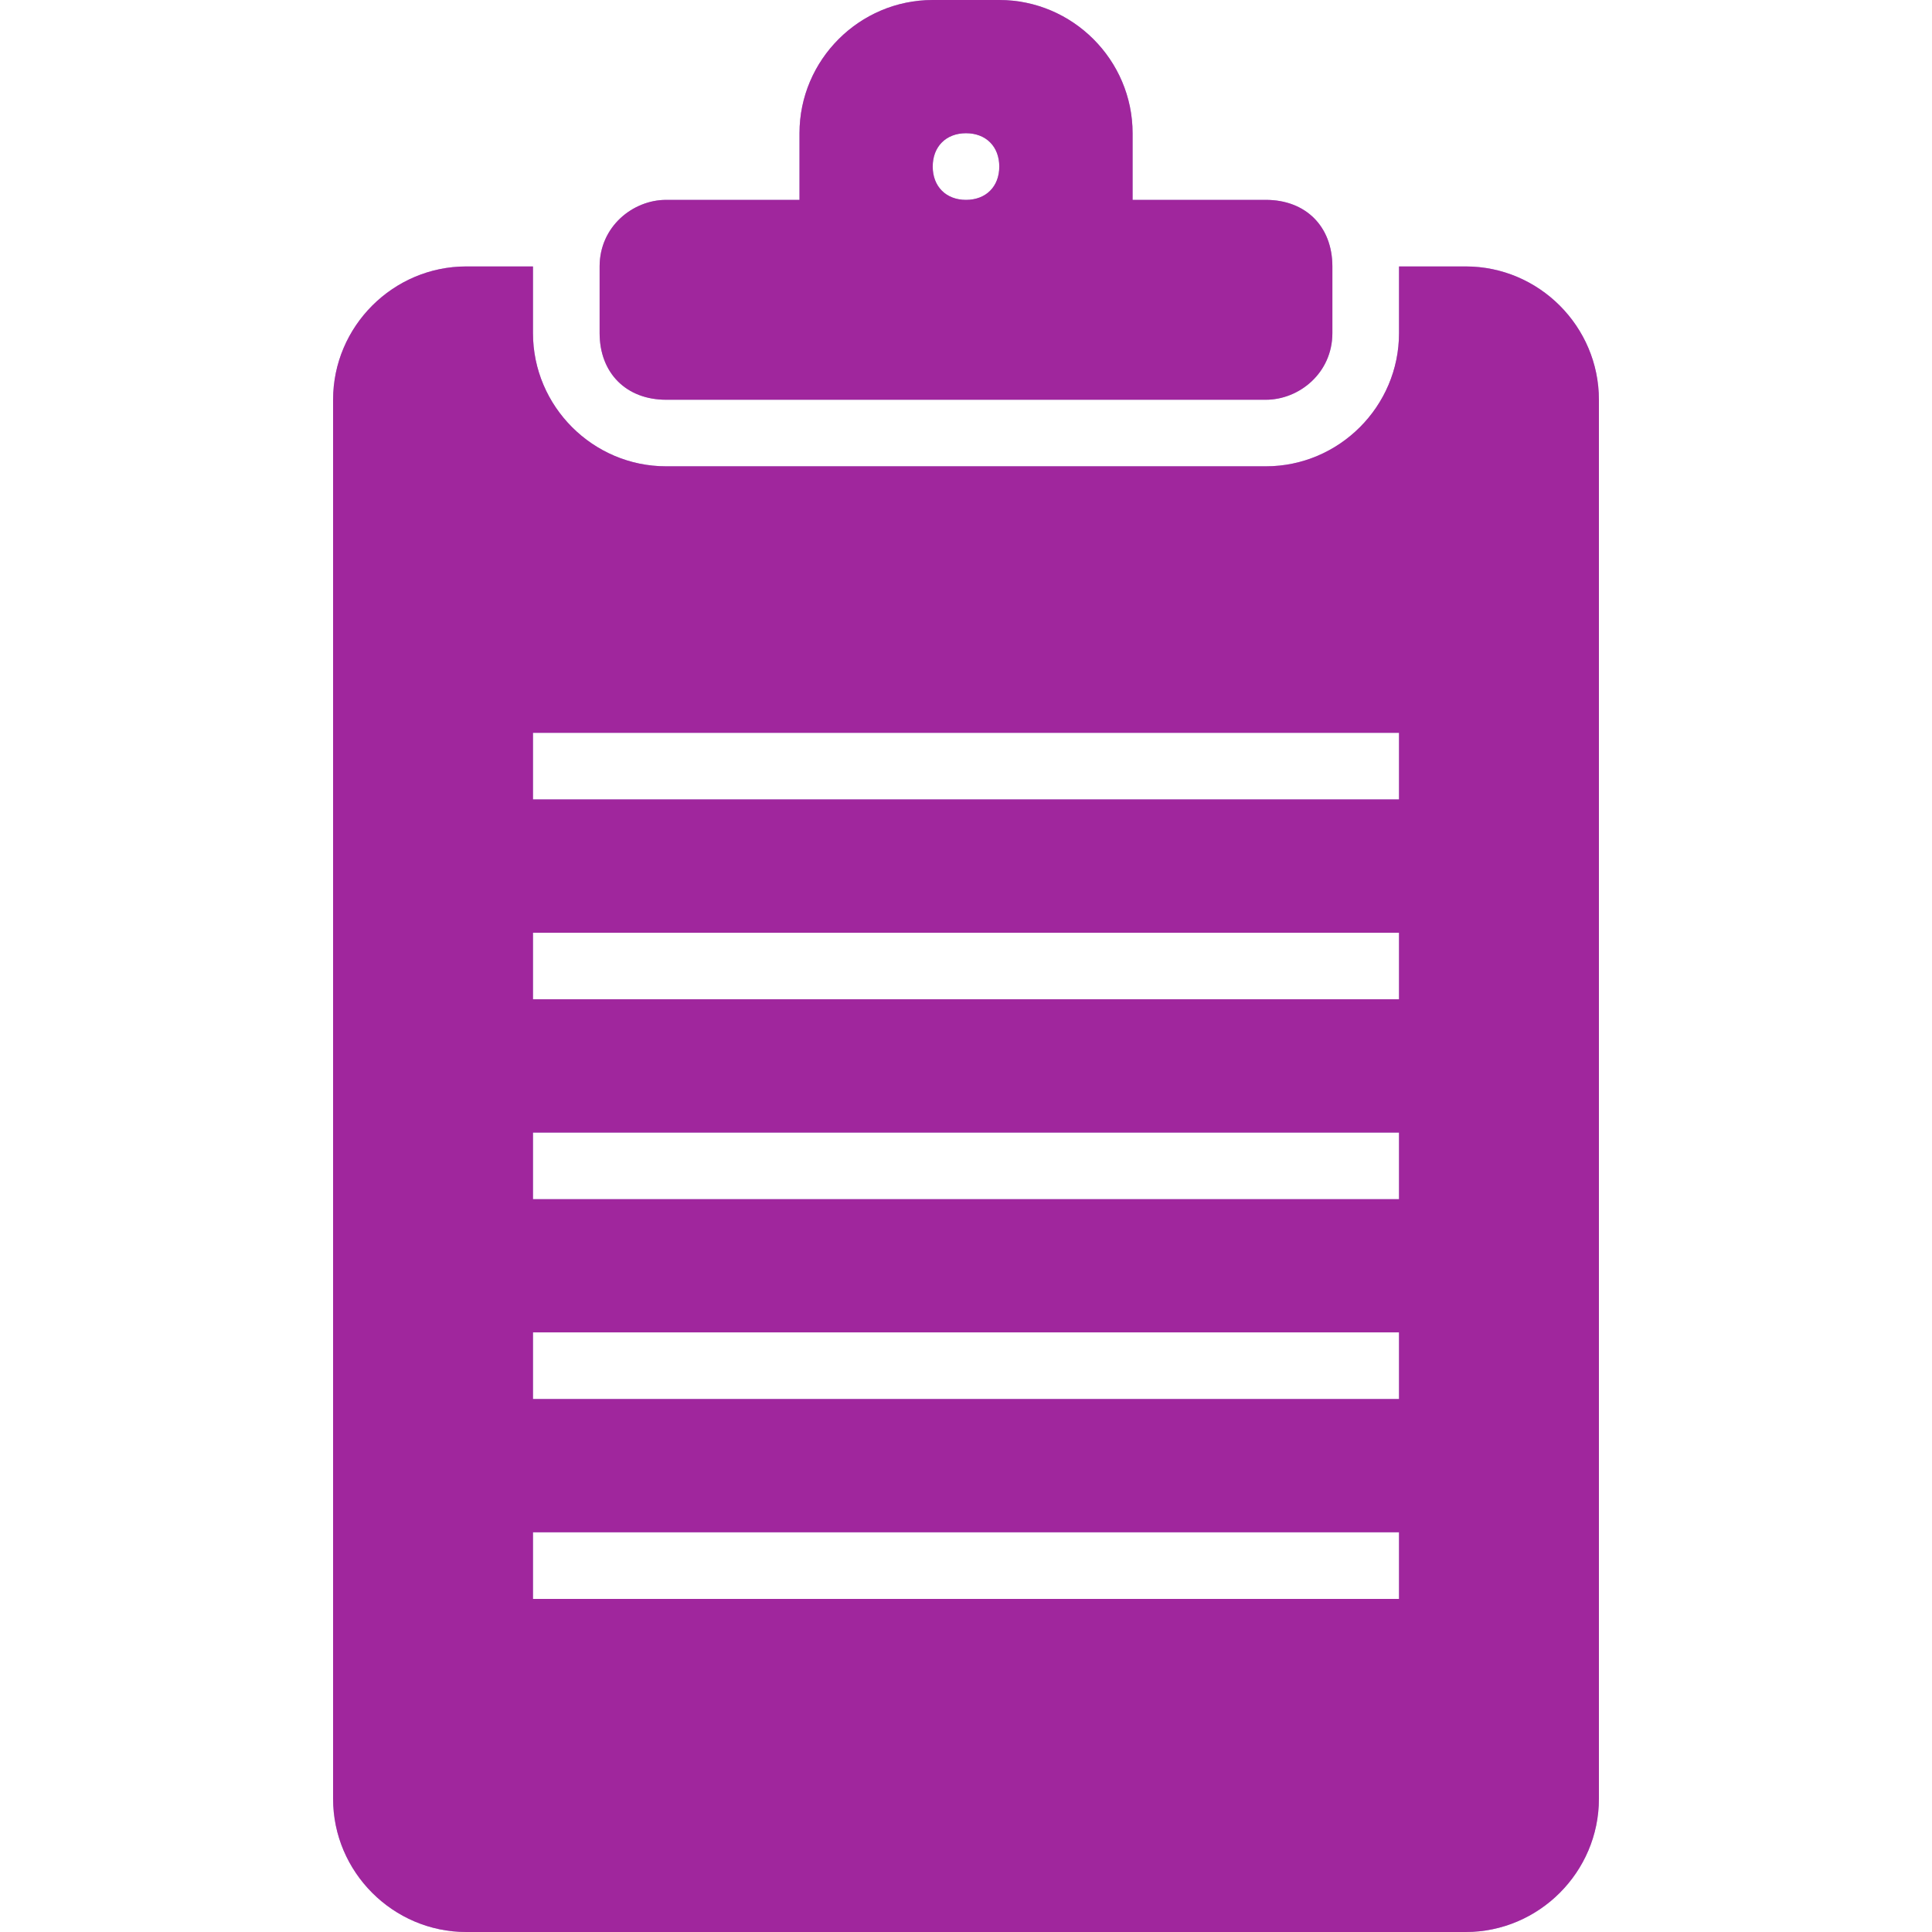 <svg width="22" height="22" viewBox="0 0 22 22" fill="none" xmlns="http://www.w3.org/2000/svg">
<path d="M16.69 3.034H15.931V3.793C15.931 4.628 15.248 5.31 14.414 5.31H7.586C6.752 5.31 6.069 4.628 6.069 3.793V3.034H5.31C4.476 3.034 3.793 3.717 3.793 4.552V20.483C3.793 21.317 4.476 22 5.31 22H16.69C17.524 22 18.207 21.317 18.207 20.483V4.552C18.207 3.717 17.524 3.034 16.69 3.034ZM15.931 18.207H6.069V17.448H15.931V18.207ZM15.931 15.931H6.069V15.172H15.931V15.931ZM15.931 13.655H6.069V12.897H15.931V13.655ZM15.931 11.379H6.069V10.621H15.931V11.379ZM15.931 9.103H6.069V8.345H15.931V9.103Z" fill="#492DB1" fill-opacity="0.9"/>
<path d="M16.69 3.034H15.931V3.793C15.931 4.628 15.248 5.31 14.414 5.31H7.586C6.752 5.31 6.069 4.628 6.069 3.793V3.034H5.31C4.476 3.034 3.793 3.717 3.793 4.552V20.483C3.793 21.317 4.476 22 5.31 22H16.69C17.524 22 18.207 21.317 18.207 20.483V4.552C18.207 3.717 17.524 3.034 16.69 3.034ZM15.931 18.207H6.069V17.448H15.931V18.207ZM15.931 15.931H6.069V15.172H15.931V15.931ZM15.931 13.655H6.069V12.897H15.931V13.655ZM15.931 11.379H6.069V10.621H15.931V11.379ZM15.931 9.103H6.069V8.345H15.931V9.103Z" fill="#E60D83" fill-opacity="0.5"/>
<path d="M7.586 4.552H14.414C14.793 4.552 15.172 4.248 15.172 3.793V3.034C15.172 2.579 14.869 2.276 14.414 2.276H12.897V1.517C12.897 0.683 12.214 0 11.379 0H10.621C9.786 0 9.104 0.683 9.104 1.517V2.276H7.586C7.207 2.276 6.828 2.579 6.828 3.034V3.793C6.828 4.248 7.131 4.552 7.586 4.552ZM11 1.517C11.228 1.517 11.379 1.669 11.379 1.897C11.379 2.124 11.228 2.276 11 2.276C10.773 2.276 10.621 2.124 10.621 1.897C10.621 1.669 10.773 1.517 11 1.517Z" fill="#492DB1" fill-opacity="0.9"/>
<path d="M7.586 4.552H14.414C14.793 4.552 15.172 4.248 15.172 3.793V3.034C15.172 2.579 14.869 2.276 14.414 2.276H12.897V1.517C12.897 0.683 12.214 0 11.379 0H10.621C9.786 0 9.104 0.683 9.104 1.517V2.276H7.586C7.207 2.276 6.828 2.579 6.828 3.034V3.793C6.828 4.248 7.131 4.552 7.586 4.552ZM11 1.517C11.228 1.517 11.379 1.669 11.379 1.897C11.379 2.124 11.228 2.276 11 2.276C10.773 2.276 10.621 2.124 10.621 1.897C10.621 1.669 10.773 1.517 11 1.517Z" fill="#E60D83" fill-opacity="0.5"/>
</svg>
